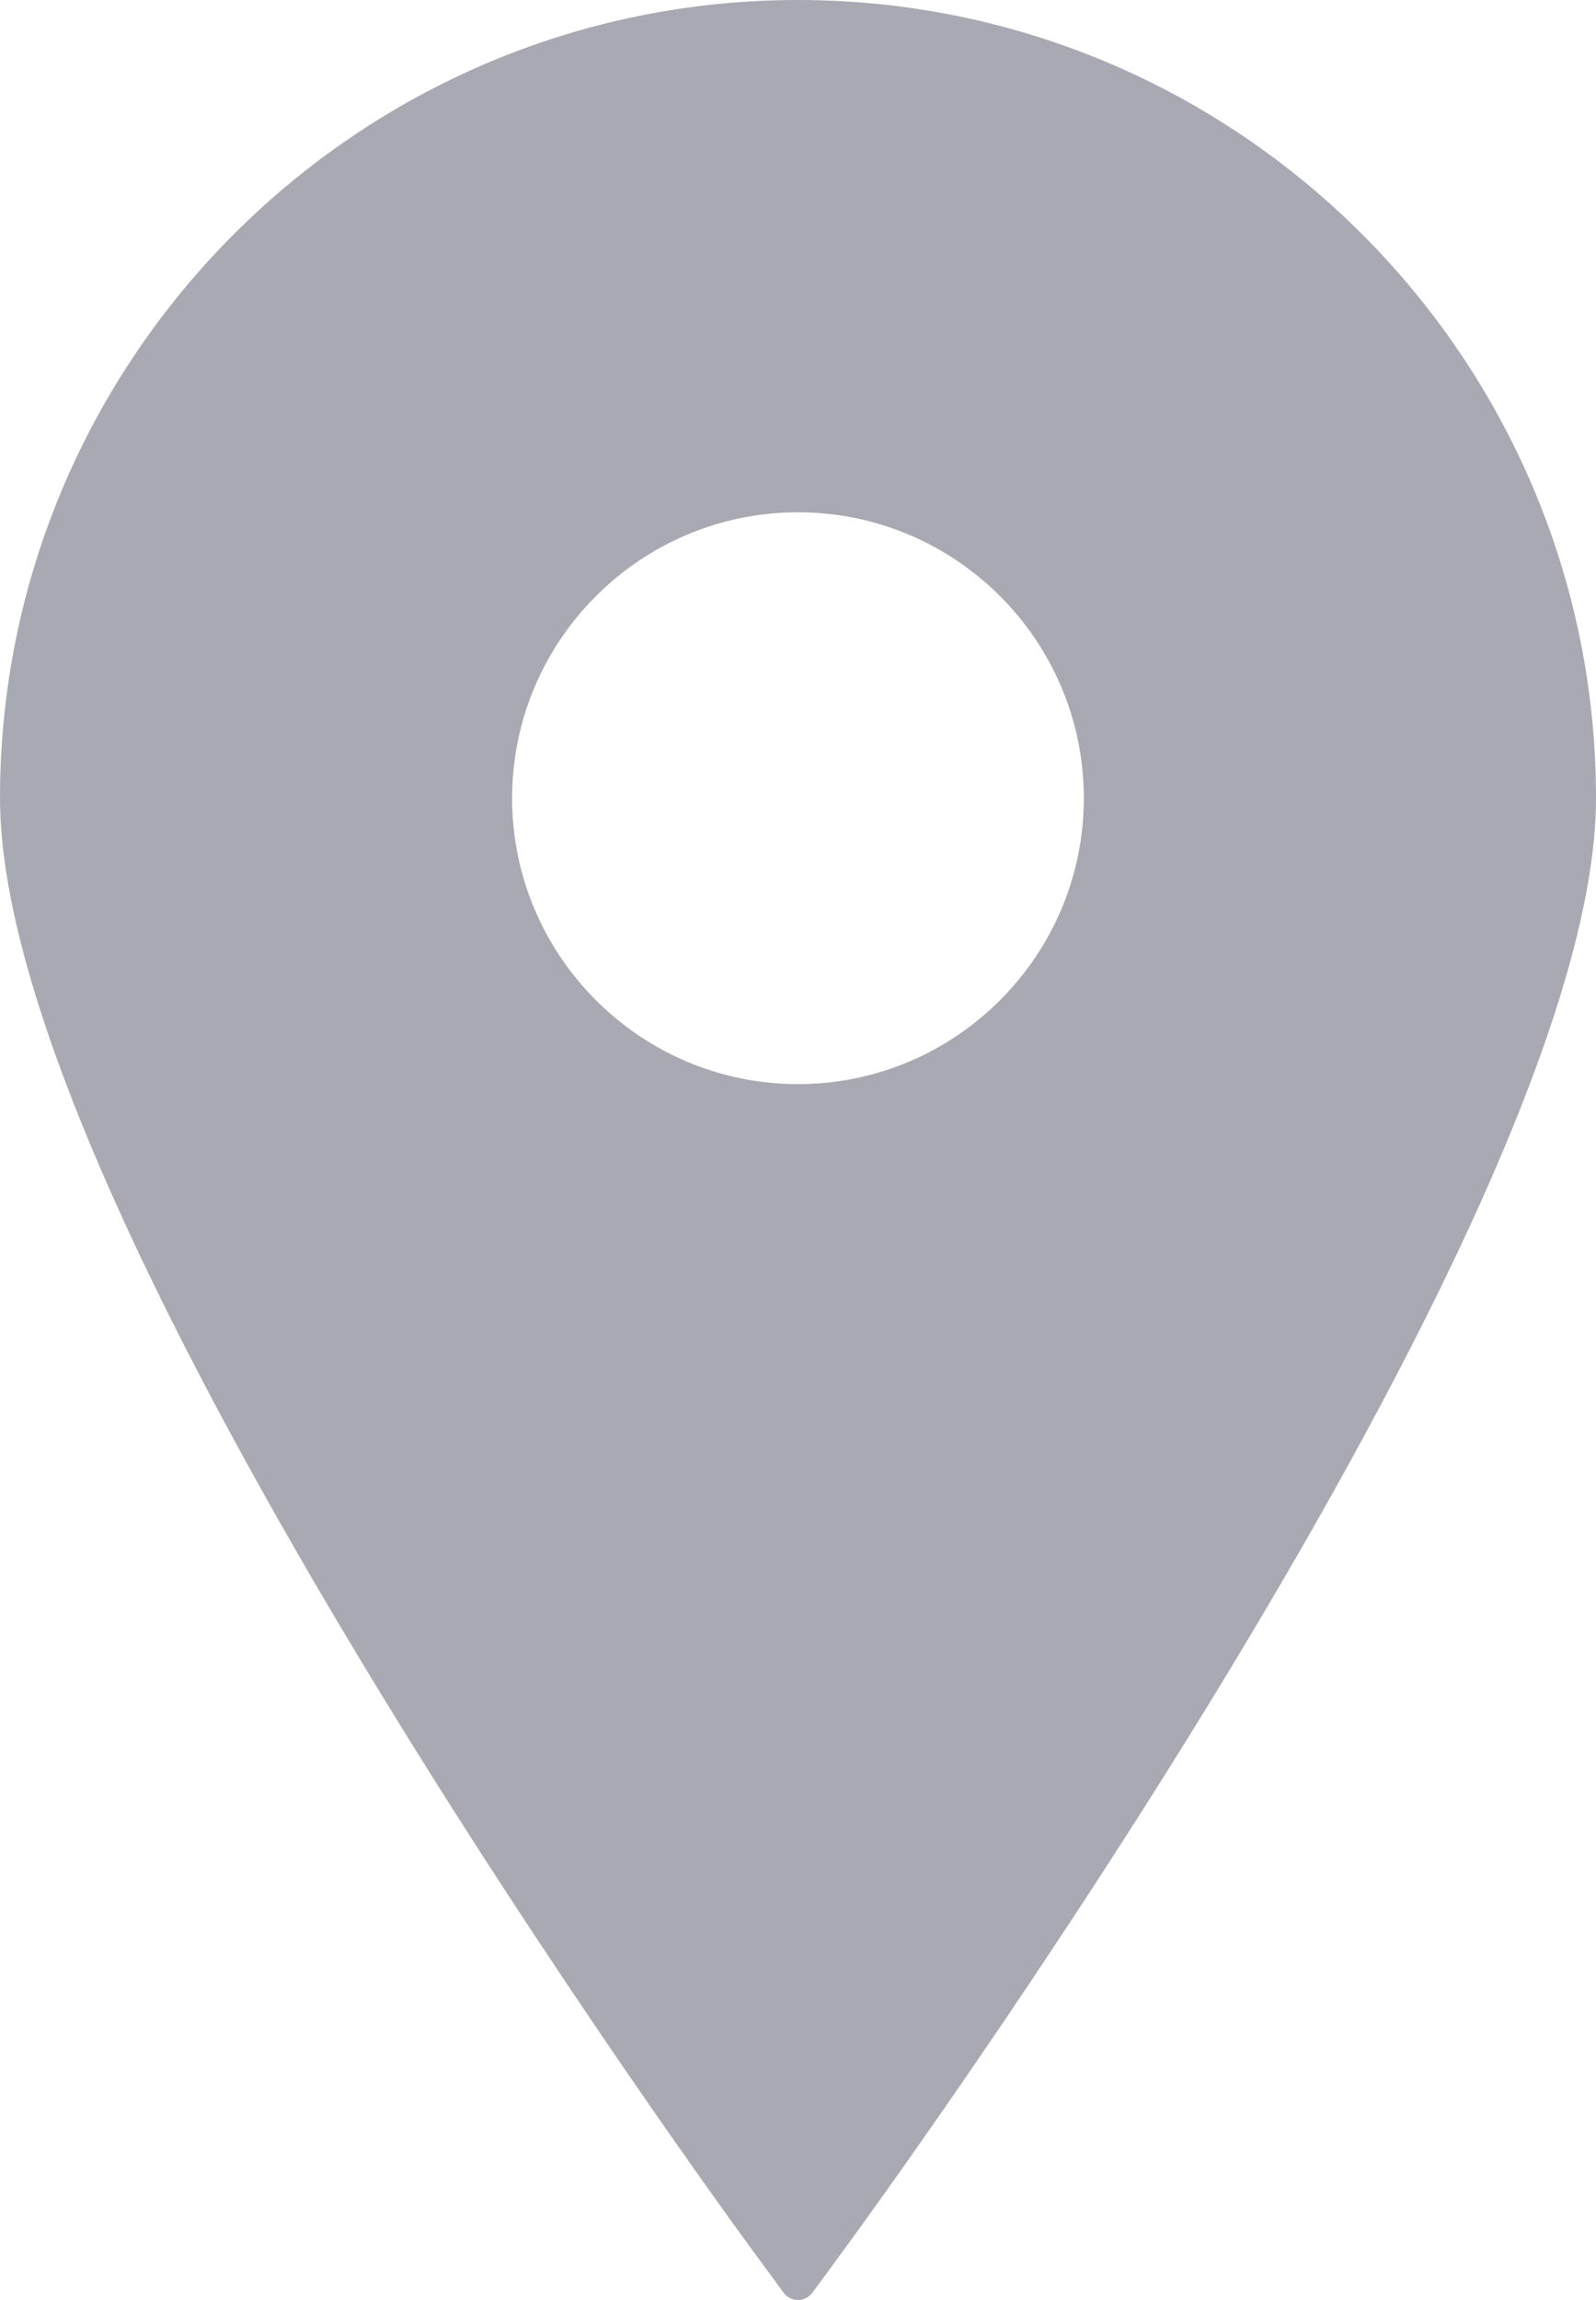 <?xml version="1.0" encoding="UTF-8" standalone="no"?>
<!-- Generator: Adobe Illustrator 16.0.0, SVG Export Plug-In . SVG Version: 6.00 Build 0)  -->

<svg
   version="1.1"
   id="Capa_1"
   x="0px"
   y="0px"
   width="274.648"
   height="395.71"
   viewBox="0 0 274.648 395.71"
   xml:space="preserve"
   sodipodi:docname="logo.svg"
   inkscape:version="1.1.2 (0a00cf5339, 2022-02-04)"
   xmlns:inkscape="http://www.inkscape.org/namespaces/inkscape"
   xmlns:sodipodi="http://sodipodi.sourceforge.net/DTD/sodipodi-0.dtd"
   xmlns="http://www.w3.org/2000/svg"
   xmlns:svg="http://www.w3.org/2000/svg"><defs
   id="defs39" /><sodipodi:namedview
   id="namedview37"
   pagecolor="#ffffff"
   bordercolor="#666666"
   borderopacity="1.0"
   inkscape:pageshadow="2"
   inkscape:pageopacity="0.0"
   inkscape:pagecheckerboard="0"
   showgrid="false"
   fit-margin-top="0"
   fit-margin-left="0"
   fit-margin-right="0"
   fit-margin-bottom="0"
   inkscape:zoom="2.1126583"
   inkscape:cx="79.283999"
   inkscape:cy="164.01138"
   inkscape:window-width="1920"
   inkscape:window-height="1011"
   inkscape:window-x="0"
   inkscape:window-y="32"
   inkscape:window-maximized="1"
   inkscape:current-layer="Capa_1" />
<g
   id="g4"
   style="fill:#a9a9b3;fill-opacity:1"
   transform="translate(-60.531)">
	<path
   d="M 197.849,0 C 122.131,0 60.531,61.609 60.531,137.329 c 0,72.887 124.591,243.177 129.896,250.388 l 4.951,6.738 c 0.579,0.792 1.501,1.255 2.471,1.255 0.985,0 1.901,-0.463 2.486,-1.255 l 4.948,-6.738 C 210.591,380.506 335.179,210.216 335.179,137.329 335.179,61.609 273.569,0 197.849,0 Z m 0,88.138 c 27.13,0 49.191,22.062 49.191,49.191 0,27.115 -22.062,49.191 -49.191,49.191 -27.114,0 -49.191,-22.076 -49.191,-49.191 0,-27.129 22.076,-49.191 49.191,-49.191 z"
   id="path2"
   style="fill:#a9a9b3;fill-opacity:1" />
</g>
<g
   id="g6"
   transform="translate(-60.531)">
</g>
<g
   id="g8"
   transform="translate(-60.531)">
</g>
<g
   id="g10"
   transform="translate(-60.531)">
</g>
<g
   id="g12"
   transform="translate(-60.531)">
</g>
<g
   id="g14"
   transform="translate(-60.531)">
</g>
<g
   id="g16"
   transform="translate(-60.531)">
</g>
<g
   id="g18"
   transform="translate(-60.531)">
</g>
<g
   id="g20"
   transform="translate(-60.531)">
</g>
<g
   id="g22"
   transform="translate(-60.531)">
</g>
<g
   id="g24"
   transform="translate(-60.531)">
</g>
<g
   id="g26"
   transform="translate(-60.531)">
</g>
<g
   id="g28"
   transform="translate(-60.531)">
</g>
<g
   id="g30"
   transform="translate(-60.531)">
</g>
<g
   id="g32"
   transform="translate(-60.531)">
</g>
<g
   id="g34"
   transform="translate(-60.531)">
</g>
</svg>
